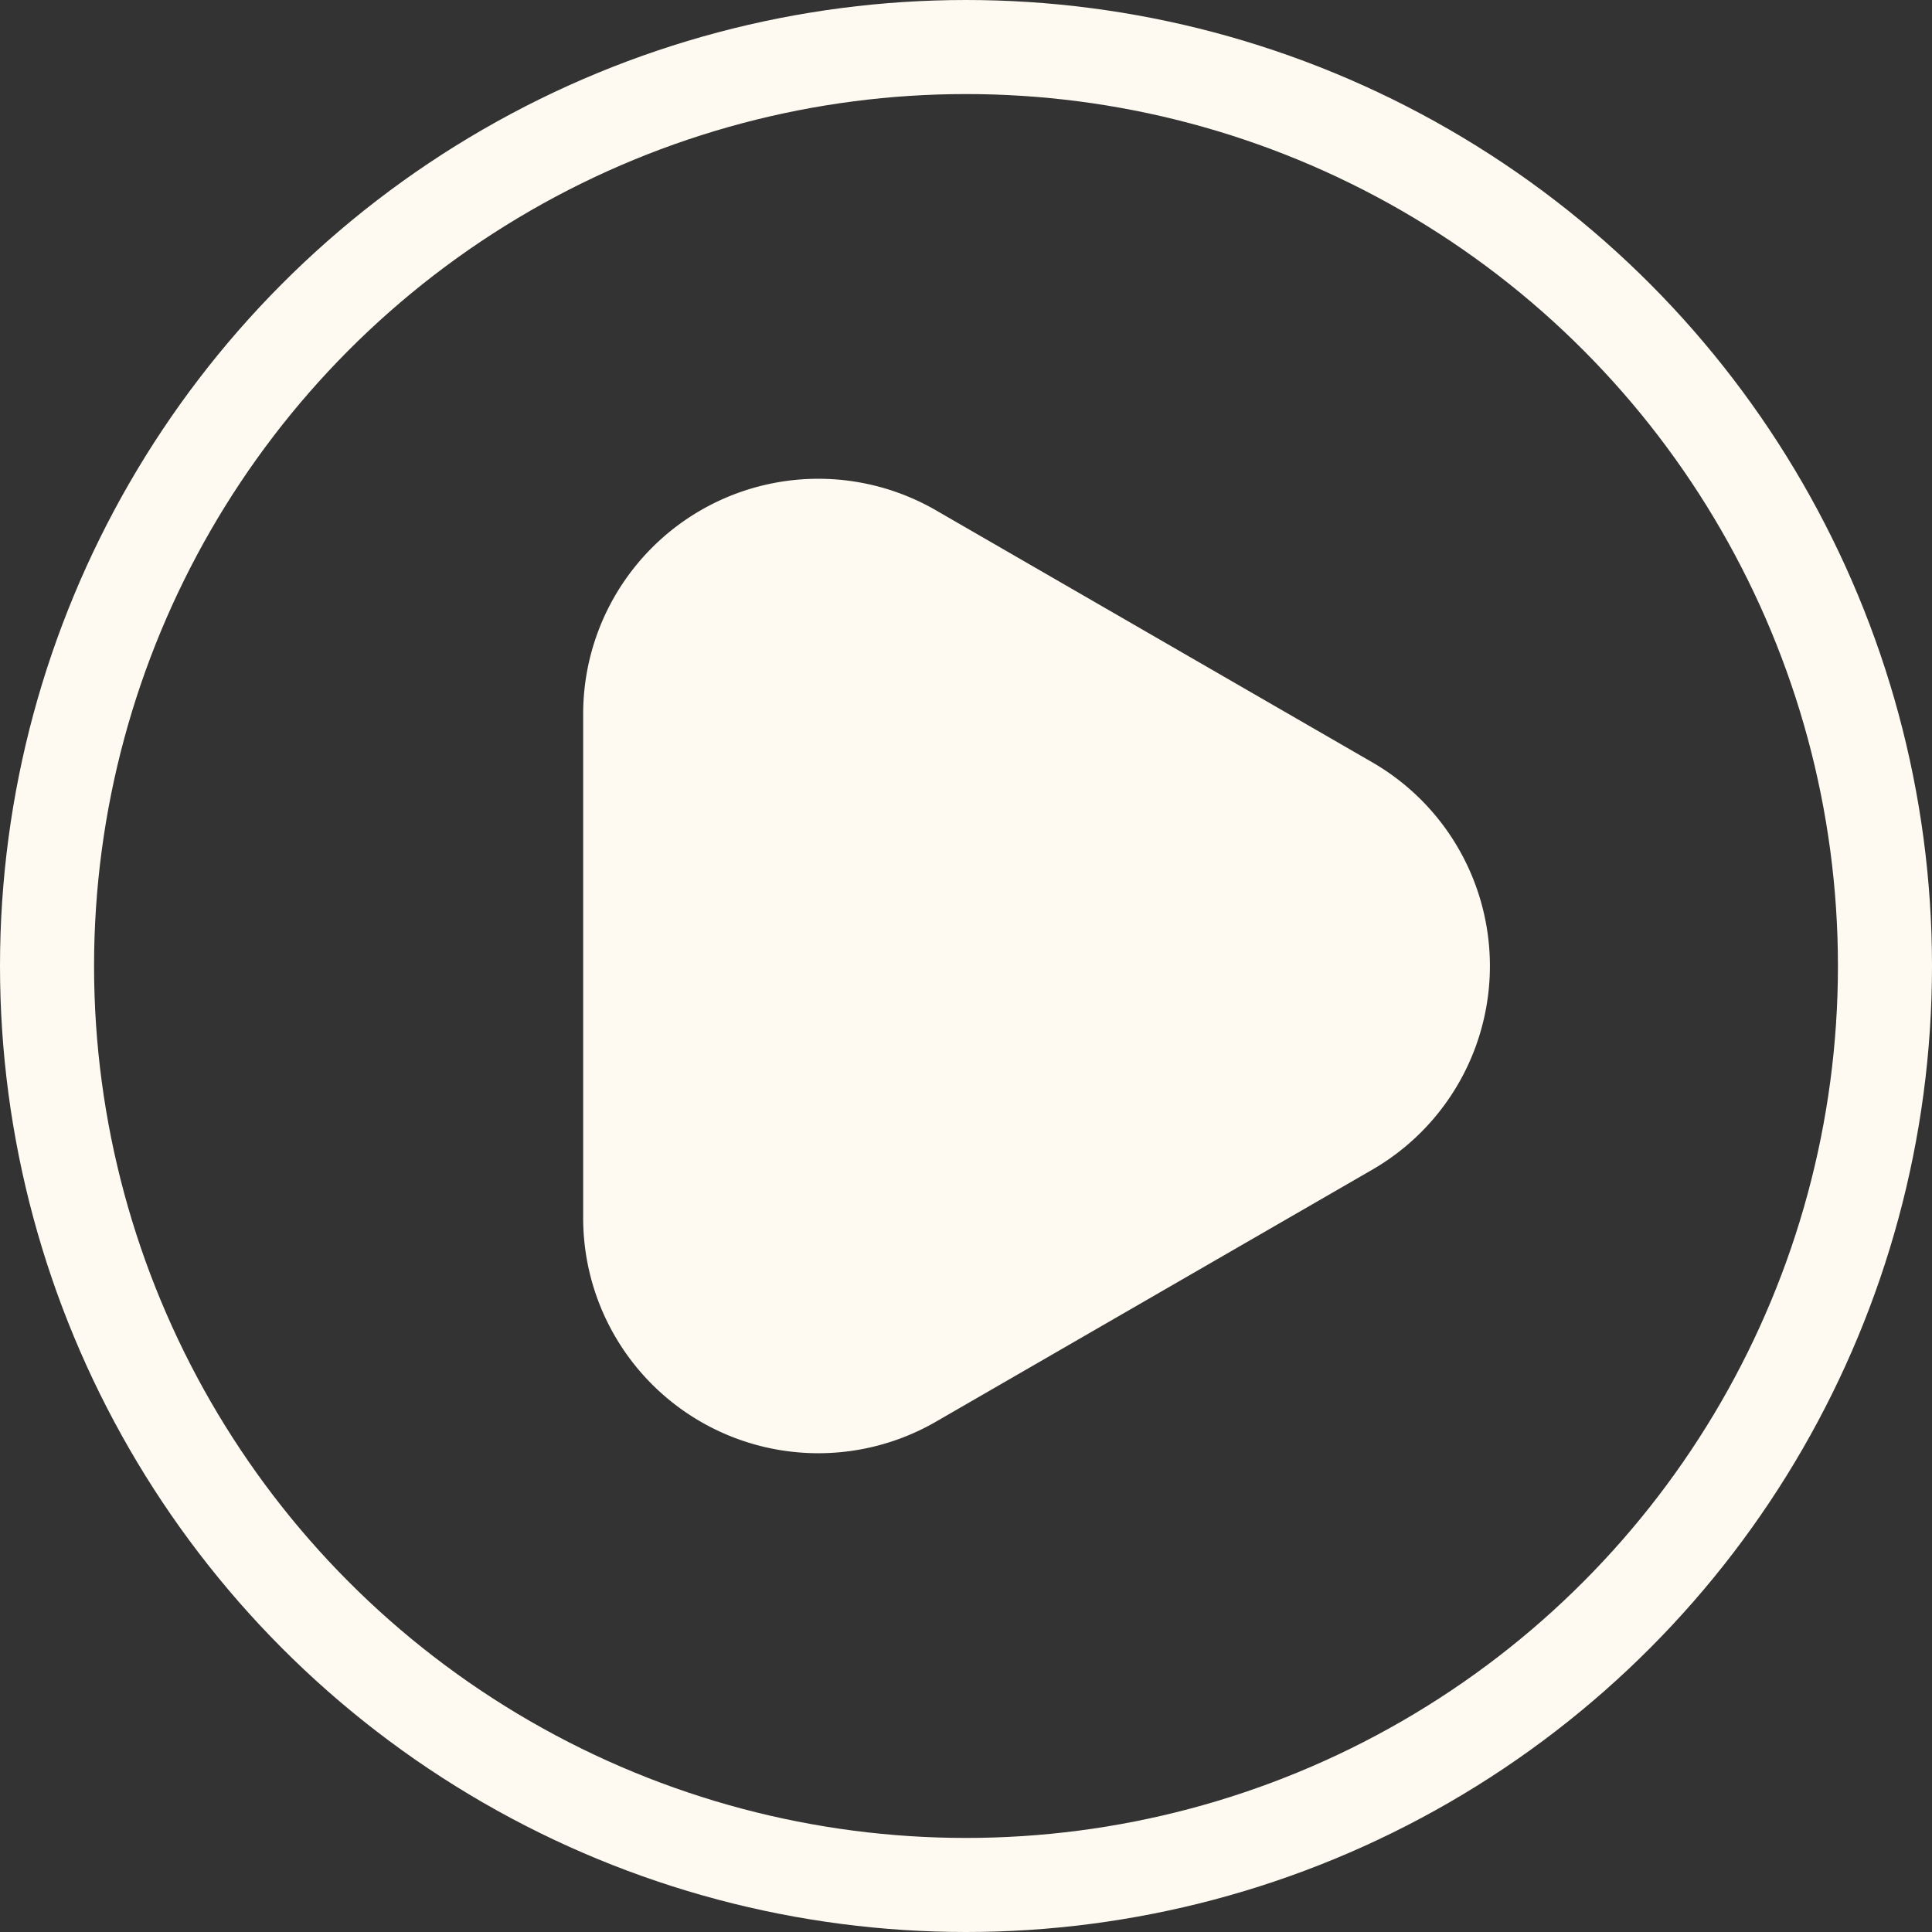 <svg xmlns="http://www.w3.org/2000/svg" viewBox="0 0 41.08 41.08"><rect x="0" y="0" width="41.08" height="41.08" fill="#333333" stroke="none"/><defs><style>.cls-1{fill:none;stroke:#fffaf1;stroke-miterlimit:10;stroke-width:2px;}.cls-2{fill:#fffaf1;}</style></defs><g id="Layer_2" data-name="Layer 2"><g id="Layer_1-2" data-name="Layer 1"><circle class="cls-1" cx="20.54" cy="20.54" r="19.54"/><path class="cls-2" d="M12.4,25.9V15.18a5,5,0,0,1,7.5-4.33l9.28,5.36a5,5,0,0,1,0,8.66L19.9,30.23A5,5,0,0,1,12.4,25.9Z"/></g></g></svg>